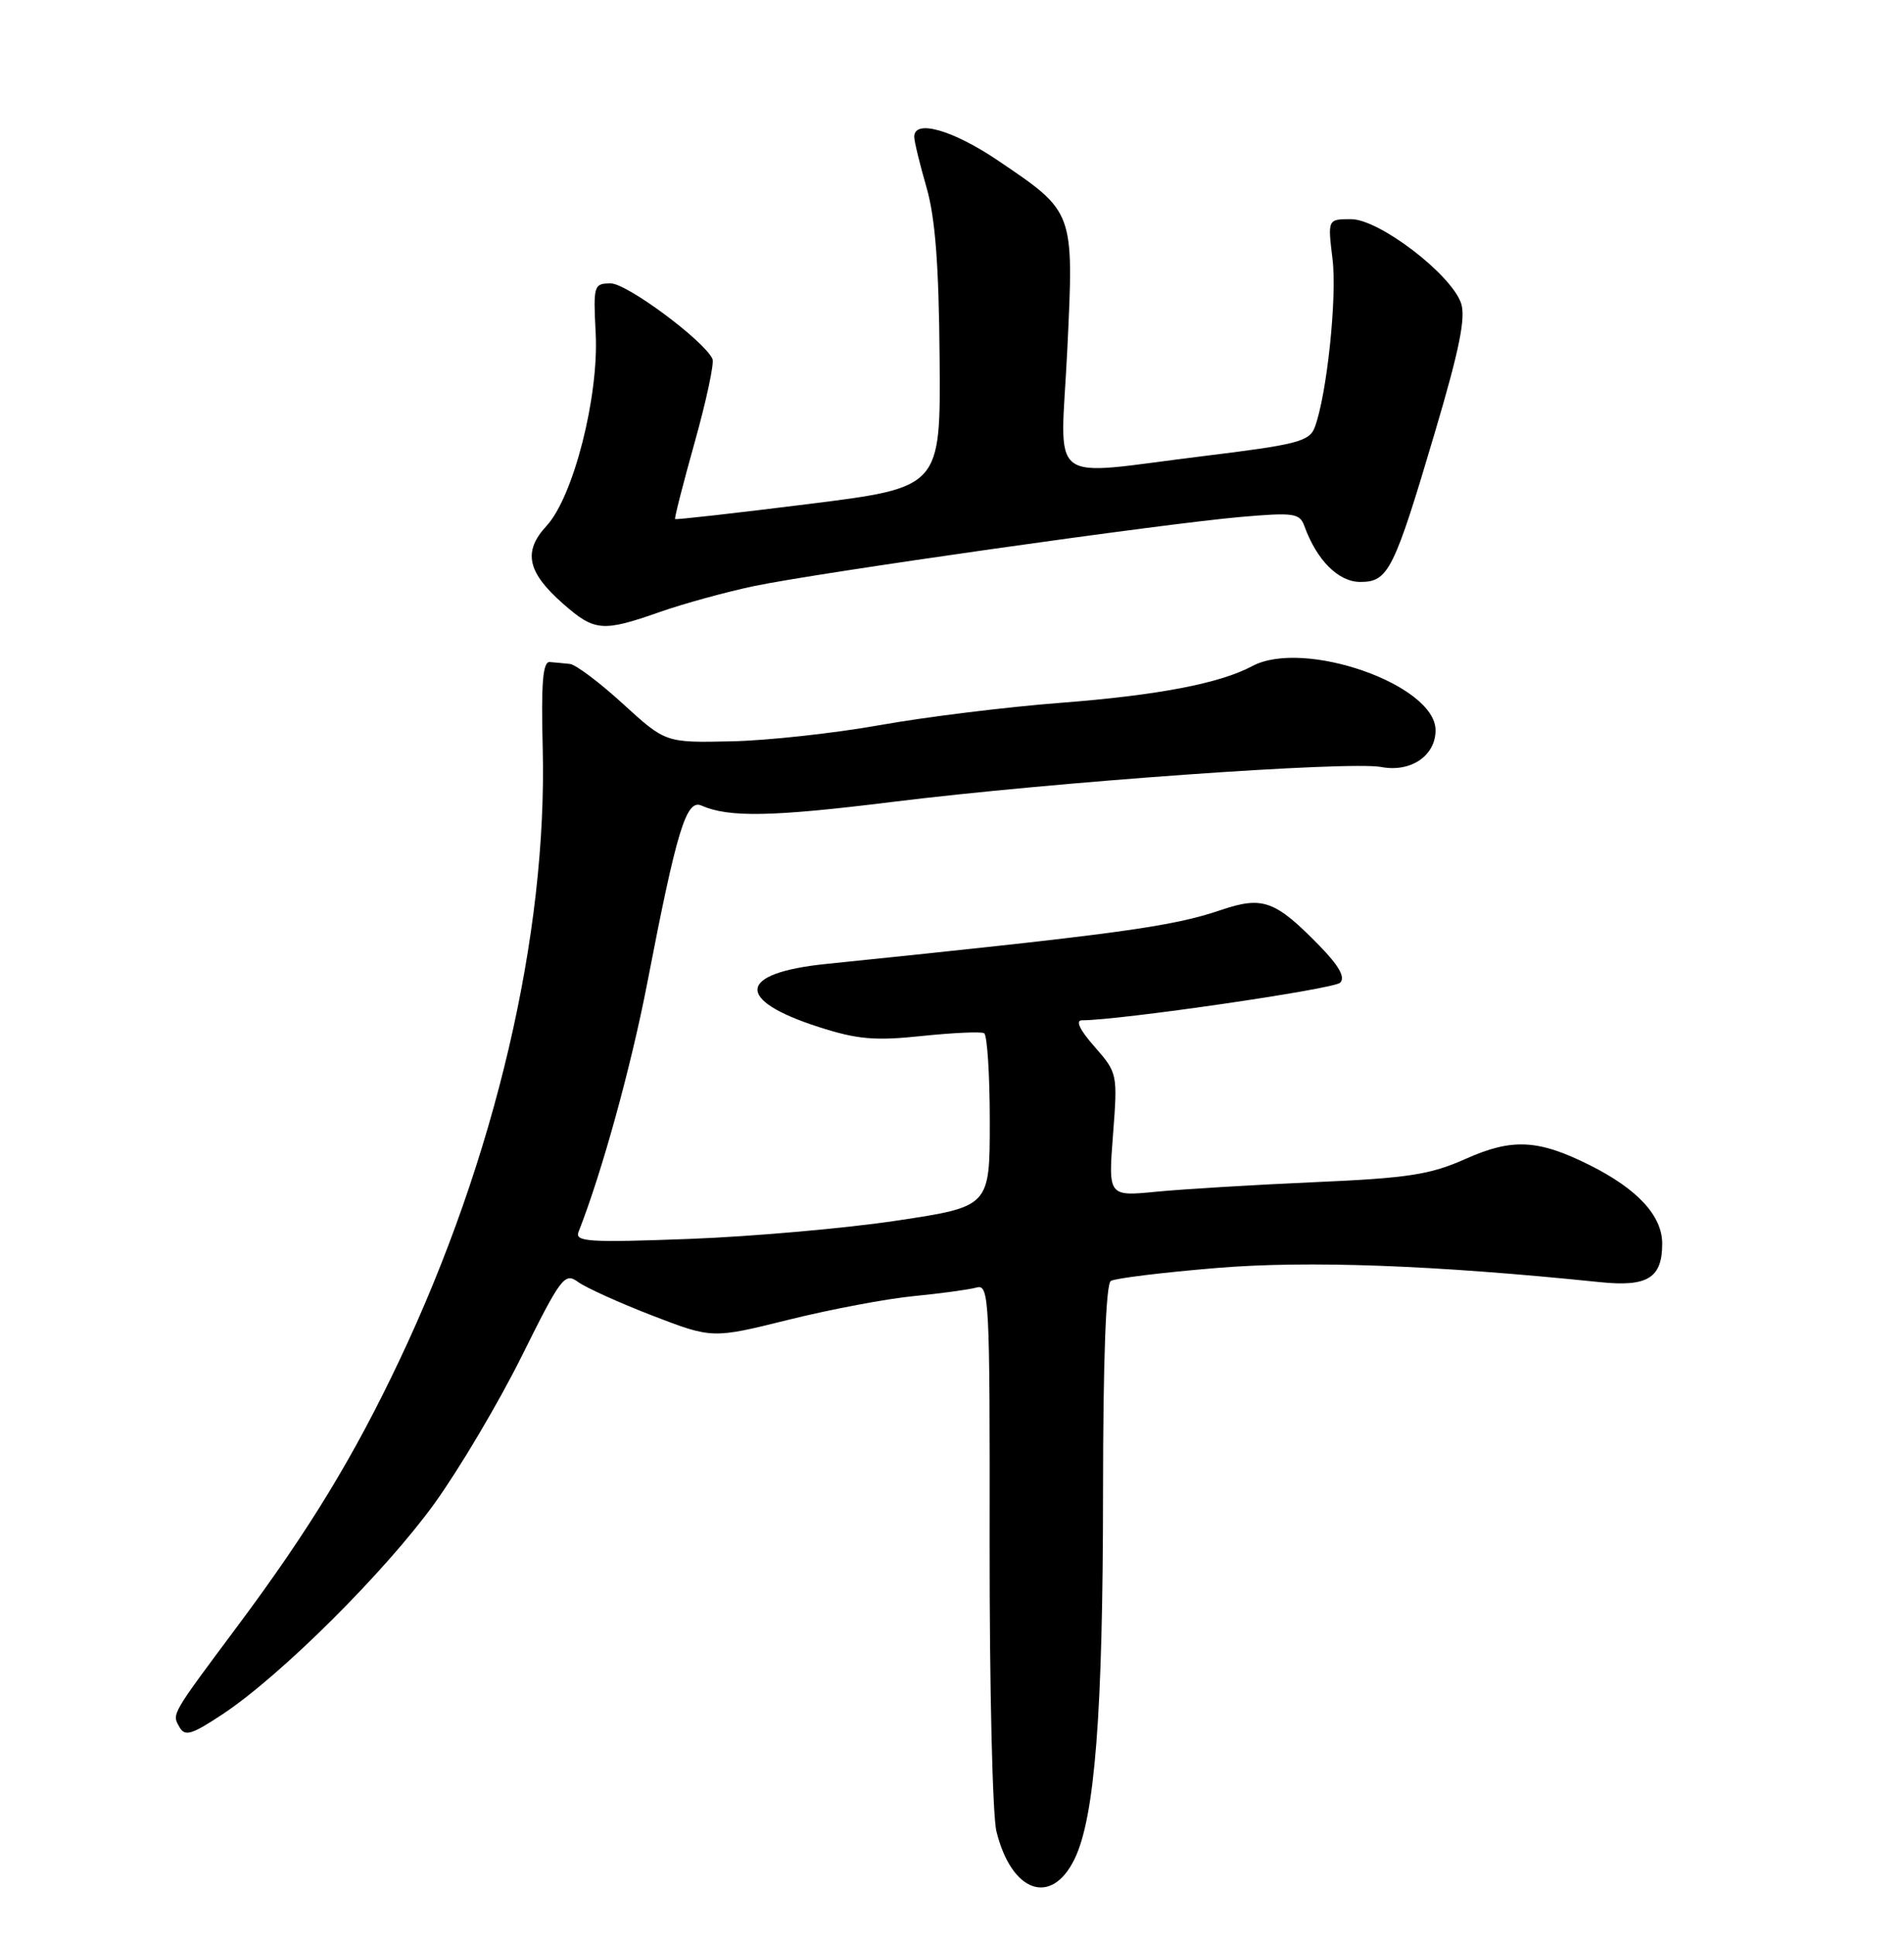 <?xml version="1.0" encoding="UTF-8" standalone="no"?>
<!DOCTYPE svg PUBLIC "-//W3C//DTD SVG 1.1//EN" "http://www.w3.org/Graphics/SVG/1.1/DTD/svg11.dtd" >
<svg xmlns="http://www.w3.org/2000/svg" xmlns:xlink="http://www.w3.org/1999/xlink" version="1.1" viewBox="0 0 252 256">
 <g >
 <path fill="currentColor"
d=" M 142.21 246.00 C 144.91 240.48 145.98 226.66 145.99 197.31 C 146.00 179.96 146.37 169.89 147.02 169.49 C 147.58 169.14 153.85 168.37 160.97 167.78 C 173.08 166.77 189.68 167.38 211.78 169.65 C 218.06 170.30 220.00 169.10 220.00 164.56 C 220.00 160.88 216.75 157.35 210.45 154.19 C 203.60 150.76 200.16 150.58 194.00 153.33 C 189.30 155.43 186.38 155.88 174.00 156.42 C 166.03 156.77 156.62 157.34 153.09 157.68 C 146.68 158.31 146.68 158.31 147.31 150.15 C 147.93 142.09 147.90 141.96 144.87 138.50 C 142.90 136.27 142.30 135.00 143.21 135.00 C 148.18 135.00 176.52 130.88 177.37 130.03 C 178.08 129.32 177.23 127.80 174.62 125.12 C 168.77 119.14 167.13 118.54 161.63 120.40 C 155.09 122.62 148.47 123.53 109.32 127.55 C 97.62 128.75 97.20 132.29 108.33 135.88 C 113.46 137.53 115.76 137.74 122.00 137.08 C 126.12 136.65 129.84 136.48 130.25 136.71 C 130.66 136.93 131.00 142.19 131.00 148.39 C 131.00 159.65 131.00 159.65 118.75 161.50 C 112.01 162.52 99.63 163.61 91.24 163.93 C 77.92 164.43 76.05 164.31 76.57 163.00 C 79.63 155.26 83.54 141.11 85.68 130.00 C 89.57 109.84 90.83 105.70 92.84 106.59 C 96.45 108.19 102.19 108.08 118.00 106.12 C 139.38 103.47 178.49 100.68 182.82 101.49 C 186.72 102.23 190.00 100.00 190.00 96.63 C 190.00 90.59 172.55 84.49 165.73 88.14 C 161.46 90.43 153.24 92.00 140.43 92.99 C 133.25 93.54 122.45 94.87 116.43 95.95 C 110.42 97.02 101.58 97.99 96.80 98.09 C 88.09 98.28 88.09 98.28 82.46 93.14 C 79.37 90.31 76.20 87.93 75.42 87.85 C 74.64 87.77 73.45 87.65 72.77 87.60 C 71.84 87.52 71.61 90.36 71.83 99.00 C 72.45 123.69 65.53 153.26 52.86 180.00 C 46.84 192.71 40.95 202.39 31.57 214.98 C 22.54 227.09 22.75 226.73 23.75 228.52 C 24.47 229.80 25.35 229.54 29.46 226.82 C 37.16 221.72 50.96 207.99 57.50 198.94 C 60.80 194.36 66.00 185.59 69.06 179.43 C 74.25 168.98 74.74 168.34 76.50 169.62 C 77.54 170.38 81.96 172.38 86.33 174.07 C 94.28 177.13 94.28 177.13 104.39 174.62 C 109.95 173.24 117.42 171.83 121.00 171.49 C 124.58 171.14 128.29 170.63 129.26 170.36 C 130.92 169.89 131.02 171.88 130.98 204.18 C 130.96 223.06 131.36 240.22 131.88 242.32 C 133.87 250.40 139.14 252.27 142.21 246.00 Z  M 87.32 80.98 C 90.48 79.87 96.09 78.33 99.79 77.55 C 108.25 75.78 153.94 69.29 164.23 68.40 C 171.24 67.79 172.02 67.90 172.64 69.61 C 174.28 74.14 177.15 77.00 180.04 77.00 C 183.76 77.00 184.49 75.52 189.96 57.05 C 193.18 46.19 194.02 41.97 193.37 40.10 C 192.01 36.24 182.53 29.00 178.82 29.00 C 175.72 29.00 175.72 29.00 176.36 34.25 C 176.99 39.34 175.60 52.36 174.00 56.57 C 173.30 58.41 171.61 58.84 159.35 60.34 C 138.10 62.93 140.37 64.70 141.26 46.25 C 142.14 27.85 142.23 28.11 132.10 21.25 C 126.11 17.20 121.00 15.74 121.00 18.10 C 121.00 18.70 121.73 21.69 122.61 24.74 C 123.78 28.76 124.26 34.96 124.36 47.39 C 124.50 64.50 124.50 64.50 107.02 66.69 C 97.41 67.89 89.46 68.79 89.35 68.68 C 89.24 68.58 90.41 63.99 91.95 58.50 C 93.49 53.00 94.55 48.05 94.30 47.50 C 93.24 45.12 82.99 37.50 80.84 37.50 C 78.59 37.50 78.51 37.75 78.84 44.09 C 79.28 52.47 75.88 65.76 72.33 69.59 C 69.19 72.98 69.78 75.72 74.53 79.89 C 78.70 83.55 79.74 83.64 87.32 80.98 Z "/>
</g>
</svg>
